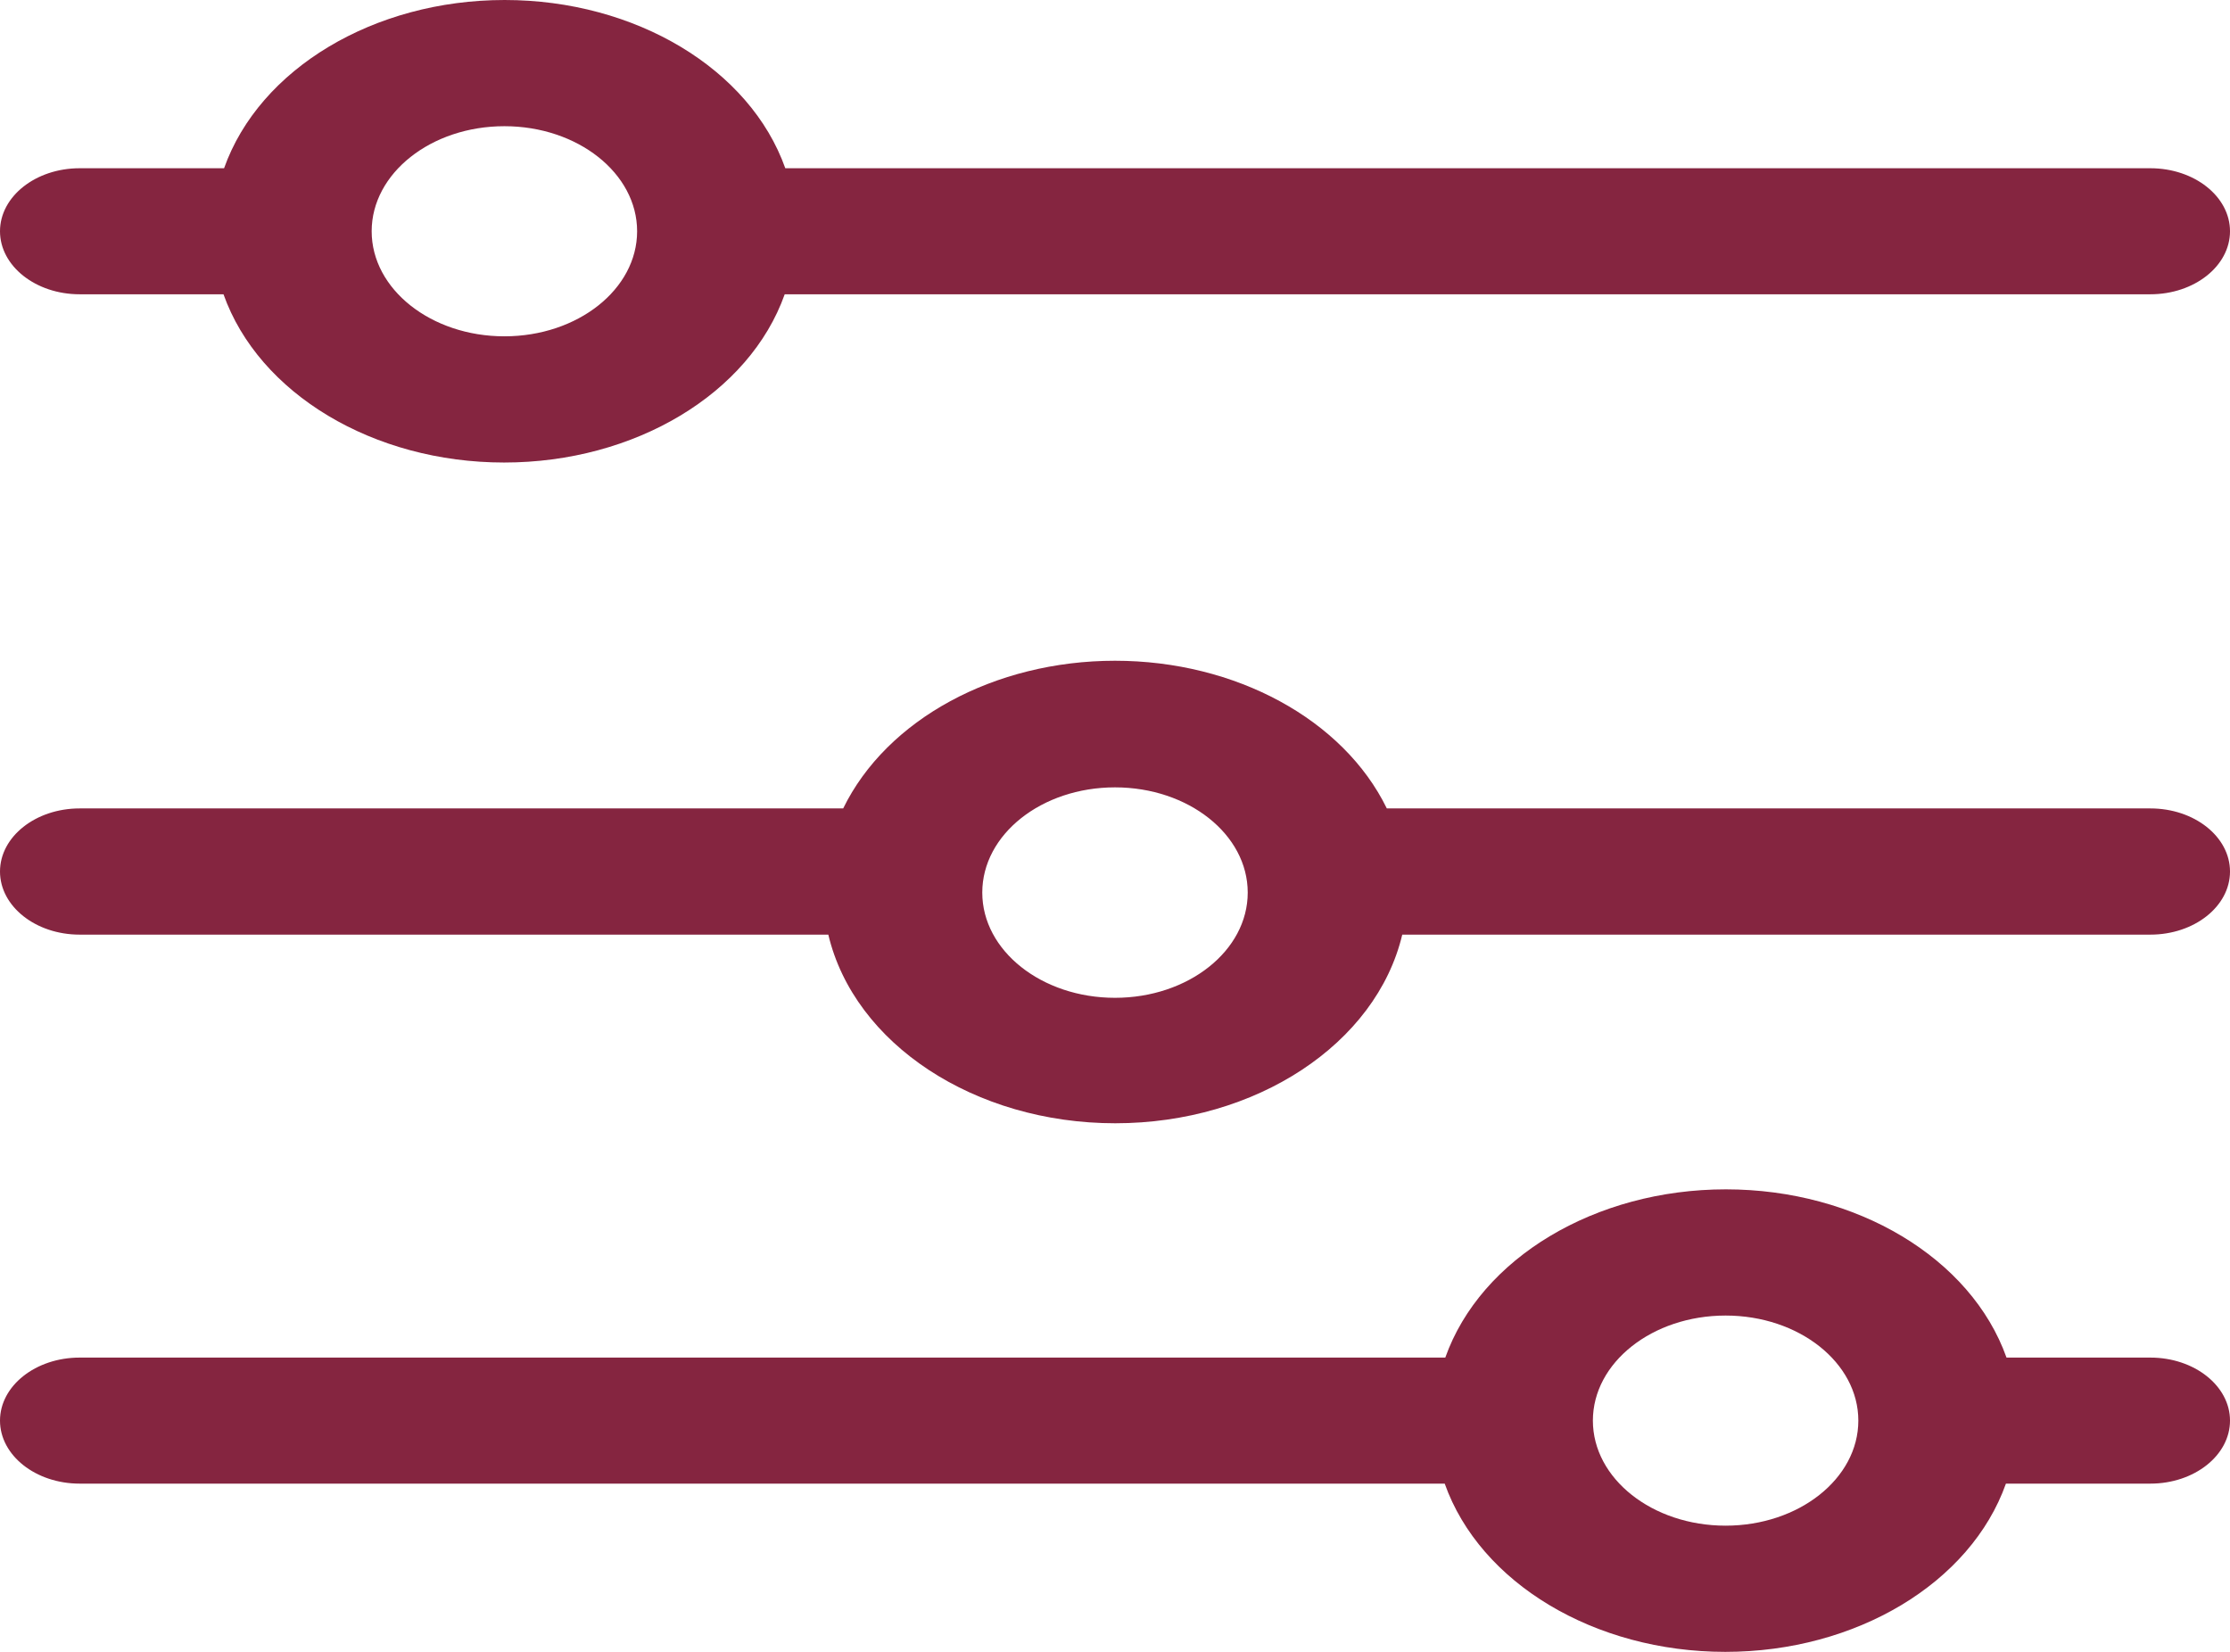 <?xml version="1.0" encoding="UTF-8"?>
<svg width="27px" height="20px" viewBox="0 0 27 20" version="1.1" xmlns="http://www.w3.org/2000/svg" xmlns:xlink="http://www.w3.org/1999/xlink">
    <!-- Generator: sketchtool 49.3 (51167) - http://www.bohemiancoding.com/sketch -->
    <title>CBD66DCC-B6AE-4A57-B9DE-8D472775913F</title>
    <desc>Created with sketchtool.</desc>
    <defs></defs>
    <g id="ChoppingBoard-Prototype" stroke="none" stroke-width="1" fill="none" fill-rule="evenodd">
        <g id="HomeTabScreen" transform="translate(-339, -36)" fill="#852540">
            <g id="header" transform="translate(0, -1)">
                <g id="icon_filter" transform="translate(339, 37)">
                    <path d="M0.964,3.563 L2.706,3.563 C3.134,4.768 4.523,5.6 6.104,5.6 C7.685,5.6 9.073,4.768 9.501,3.563 L26.036,3.563 C26.568,3.563 27,3.221 27,2.8 C27,2.379 26.568,2.037 26.036,2.037 L9.508,2.037 C9.08,0.832 7.692,0 6.11,0 C4.529,0 3.141,0.832 2.713,2.037 L0.964,2.037 C0.432,2.037 0,2.379 0,2.8 C0,3.221 0.432,3.563 0.964,3.563 Z M6.107,1.528 C6.995,1.528 7.714,2.098 7.714,2.8 C7.714,3.502 6.995,4.072 6.107,4.072 C5.22,4.072 4.5,3.502 4.5,2.8 C4.5,2.098 5.22,1.528 6.107,1.528 Z" id="Shape"></path>
                    <path d="M26.036,9.788 L16.791,9.788 C16.265,8.71 14.958,8 13.5,8 C12.042,8 10.735,8.71 10.209,9.788 L0.964,9.788 C0.432,9.788 0,10.13 0,10.552 C0,10.974 0.432,11.316 0.964,11.316 L10.029,11.316 C10.343,12.641 11.803,13.6 13.503,13.6 C15.204,13.6 16.663,12.641 16.978,11.316 L26.036,11.316 C26.568,11.316 27,10.974 27,10.552 C27,10.13 26.568,9.788 26.036,9.788 Z M13.5,12.081 C12.612,12.081 11.893,11.51 11.893,10.807 C11.893,10.103 12.612,9.533 13.5,9.533 C14.388,9.533 15.107,10.103 15.107,10.807 C15.107,11.51 14.388,12.081 13.5,12.081 Z" id="Shape"></path>
                    <path d="M26.036,16.437 L24.294,16.437 C23.866,15.232 22.477,14.4 20.896,14.4 C19.315,14.4 17.927,15.232 17.499,16.437 L0.964,16.437 C0.432,16.437 0,16.779 0,17.2 C0,17.621 0.432,17.963 0.964,17.963 L17.492,17.963 C17.92,19.168 19.308,20 20.89,20 C22.471,20 23.859,19.168 24.287,17.963 L26.036,17.963 C26.568,17.963 27,17.621 27,17.2 C27,16.779 26.568,16.437 26.036,16.437 Z M20.893,18.472 C20.005,18.472 19.286,17.902 19.286,17.2 C19.286,16.498 20.005,15.928 20.893,15.928 C21.78,15.928 22.5,16.498 22.5,17.2 C22.5,17.902 21.78,18.472 20.893,18.472 Z" id="Shape"></path>
                </g>
            </g>
        </g>
    </g>
</svg>